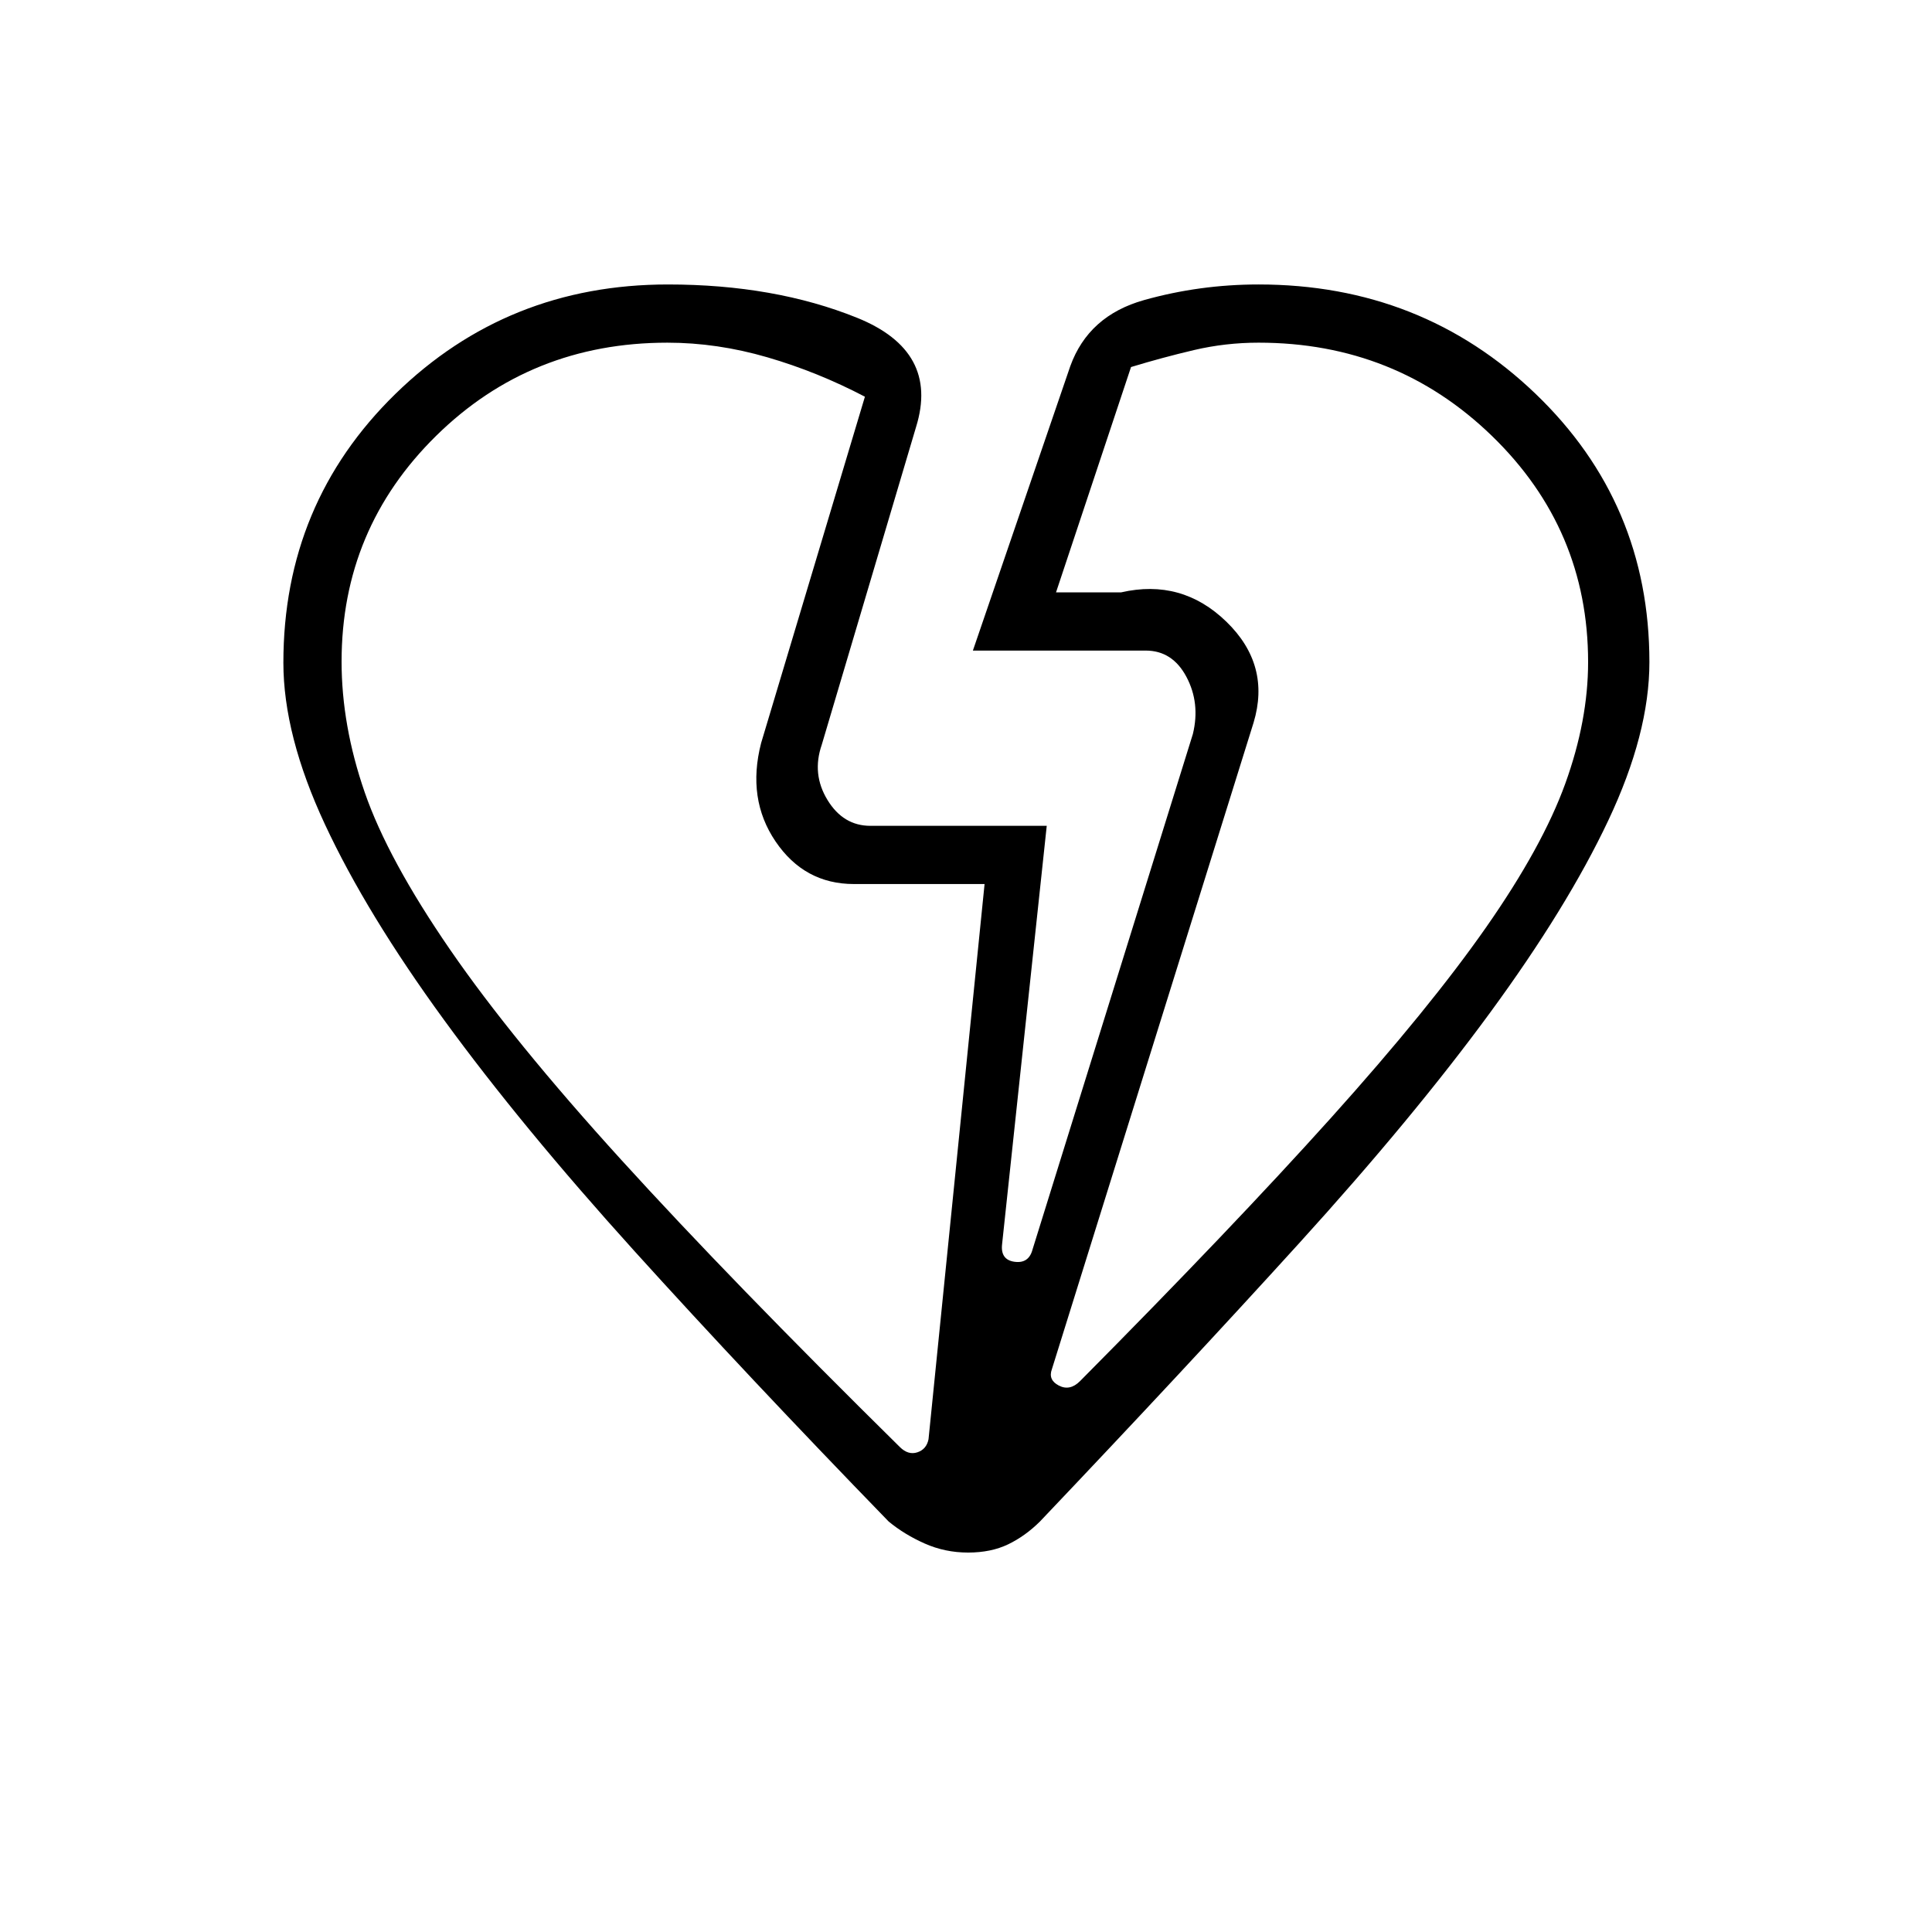 <svg xmlns="http://www.w3.org/2000/svg" height="20" viewBox="0 -960 960 960" width="20"><path d="M169.73-631.29q0 31.78 11.5 65.01 11.5 33.24 42.42 78.16 30.93 44.93 85.16 104.56 54.23 59.64 138.3 142.56 4.17 4.15 8.72 2.65 4.54-1.5 5.55-6.5l27.85-275.88h-64.92q-24.59 0-38.93-21.14-14.34-21.13-7.19-48.9l51.58-172.11q-23.5-12.31-48.46-19.58-24.96-7.27-49.71-7.27-67.81 0-114.84 46.24t-47.03 112.2Zm619.39.29q0-66.08-47.79-112.4-47.8-46.33-115.95-46.33-16.42 0-32.07 3.67-15.66 3.68-31.31 8.44l-37.27 111.97h32.31q30.19-6.93 52.34 14.57 22.16 21.5 13.5 50.2L522.69-279.69q-2 5.35 3.45 8.17 5.45 2.83 10.48-2.17 75.76-76.35 124.75-130.85 48.98-54.5 77.03-94.63 28.06-40.14 39.39-71.5 11.33-31.37 11.33-60.33Zm-166.24 30.12Zm-244.69 10.11Zm102.84 402.23q-11.44 0-21.57-4.5T441.54-204q-70.22-72.34-126.34-134.4-56.12-62.06-94.58-114.83-38.47-52.77-59.14-97.1-20.67-44.33-20.67-80.39 0-79.19 55.68-133.56 55.67-54.37 135.38-54.37 52.96 0 93.99 16.55 41.02 16.56 29.33 54.25l-46.88 157.97q-5 14.49 2.85 27.36 7.84 12.87 21.34 12.87h87.62l-22.16 207.64q-1 7.97 6.1 8.97 7.1 1 8.98-6.03l79.69-256.2q3.73-15.35-3.2-28.4-6.94-13.06-20.22-13.06h-85.89l48.39-141.31q9.07-25.11 36.69-32.86 27.62-7.75 56.88-7.75 80.98 0 137.59 54.29T819.58-631q0 35.42-20.41 78.63-20.4 43.22-58.73 95.52-38.32 52.31-95.06 114.77Q588.65-279.62 516.77-204q-7.27 7.23-15.79 11.35-8.52 4.11-19.95 4.11Z"/></svg>